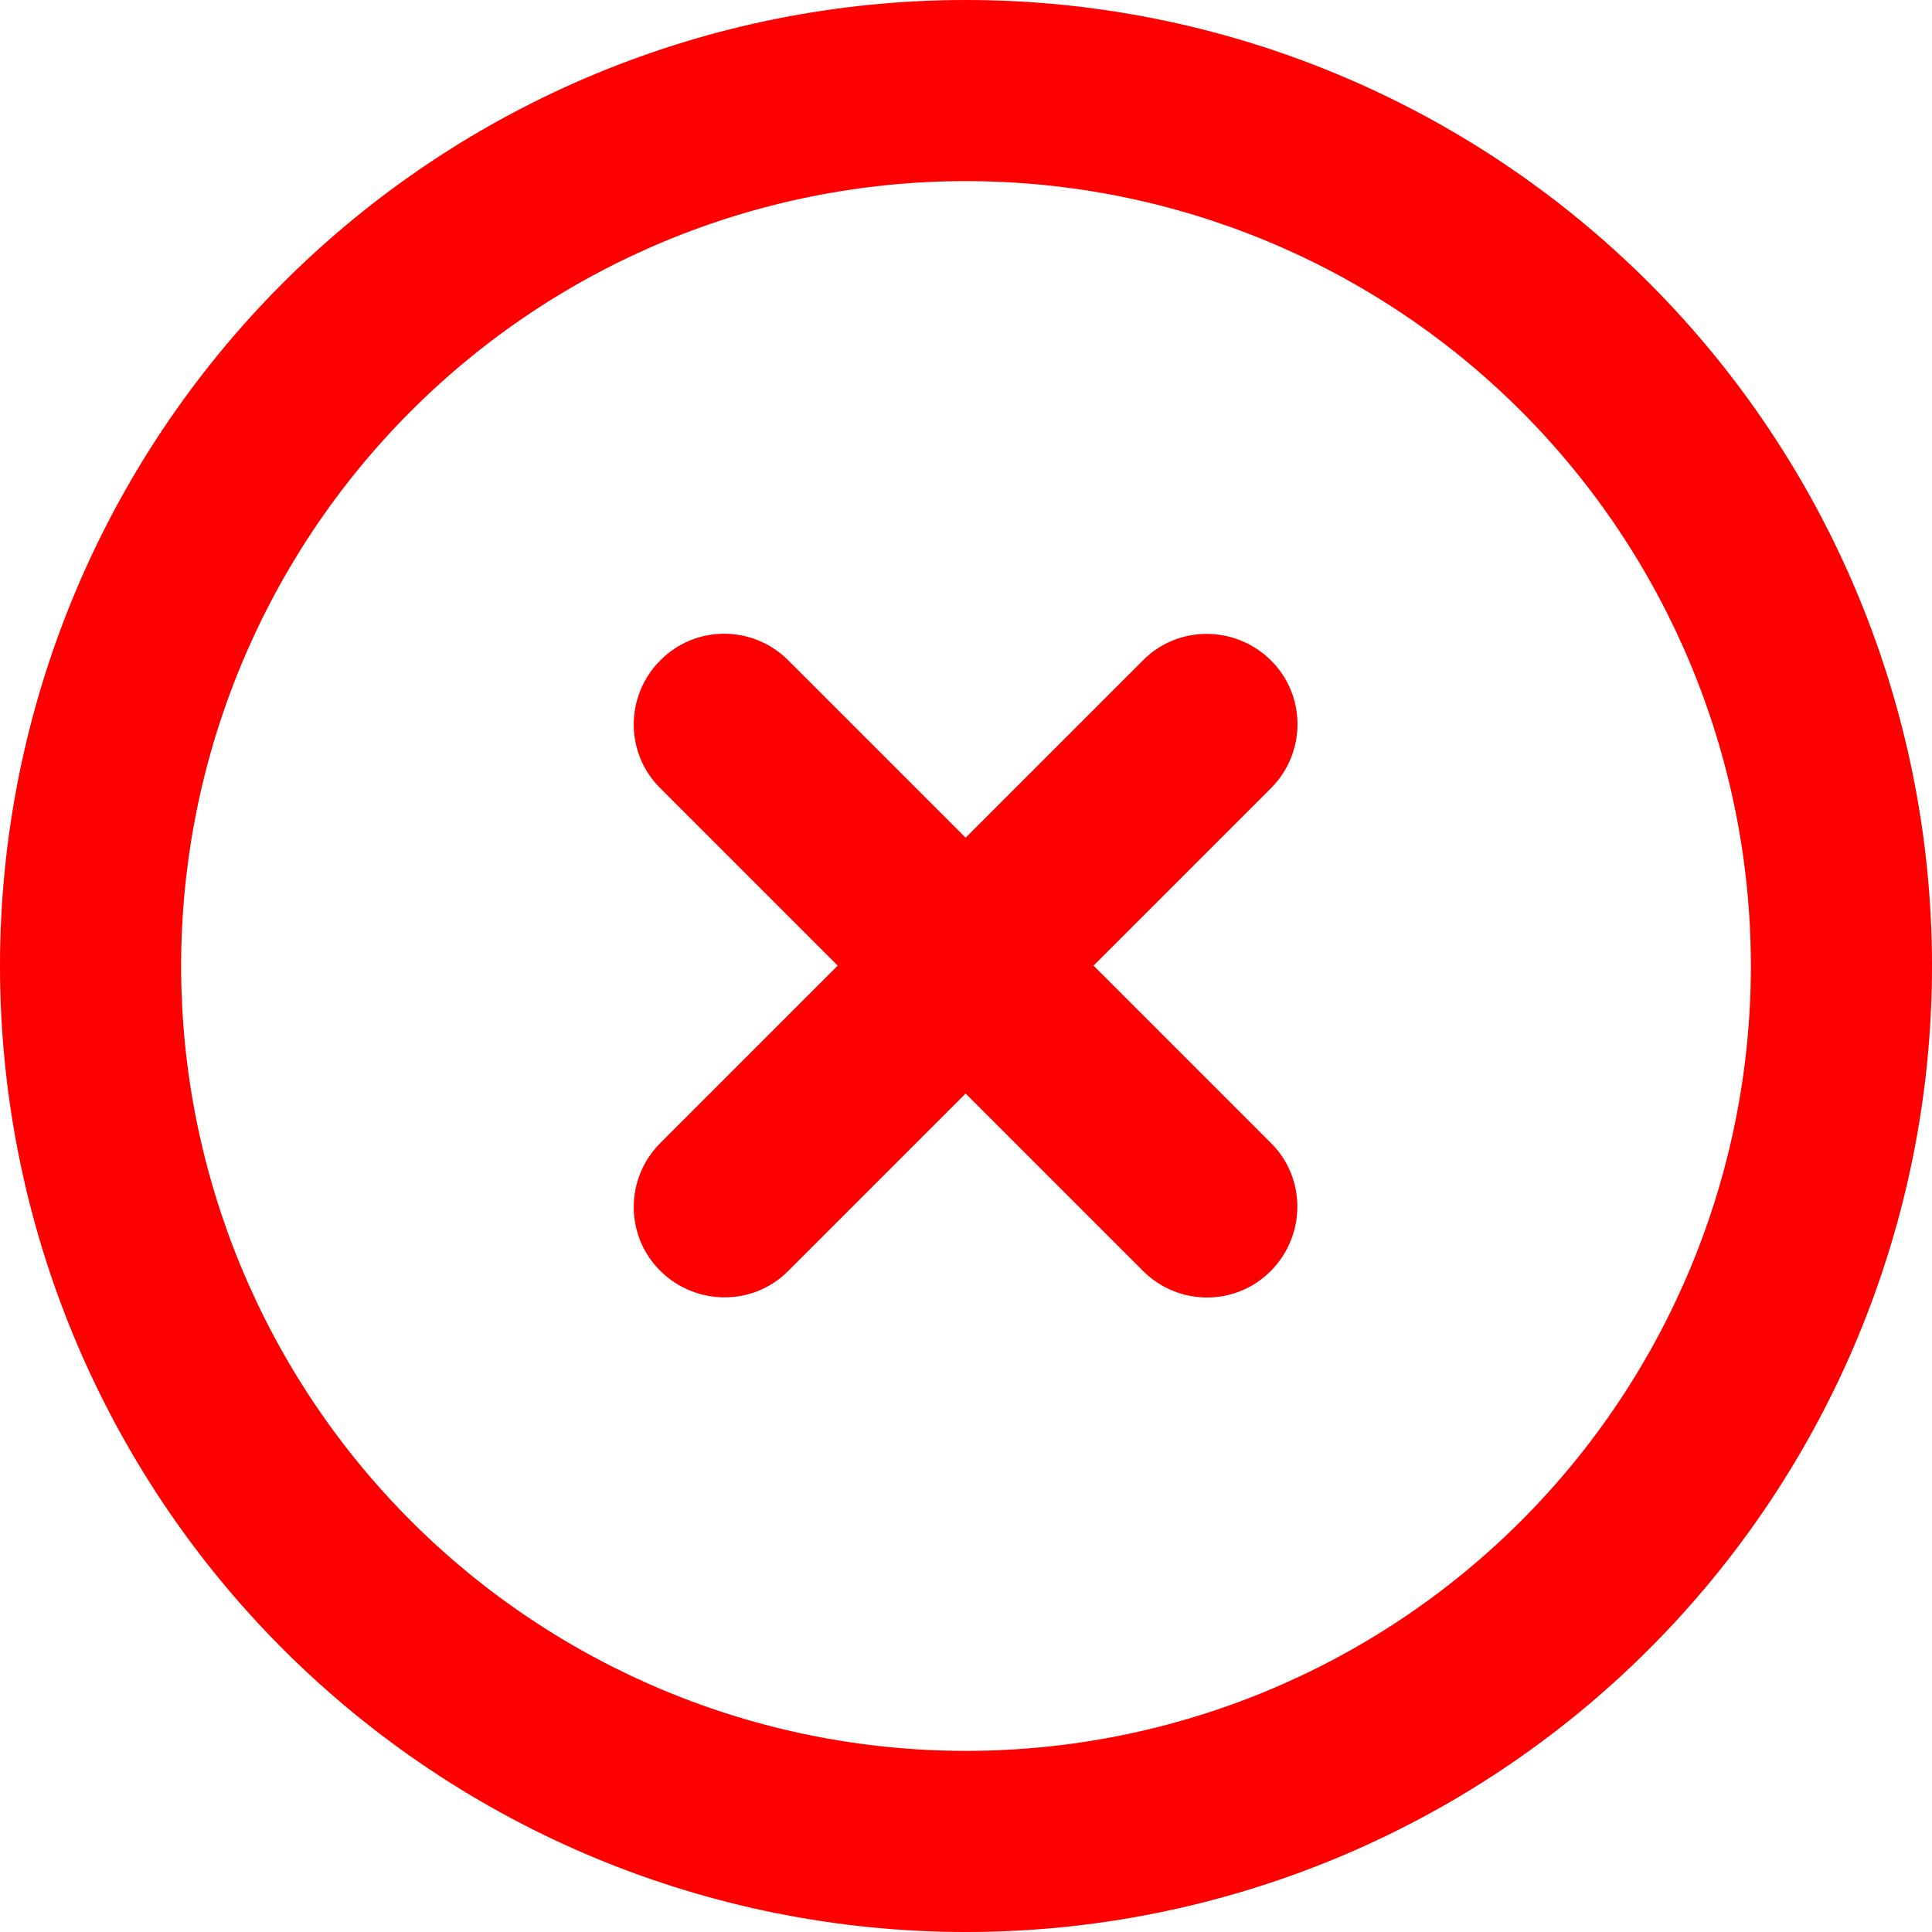 <svg width="298" height="298" viewBox="0 0 298 298" fill="none" xmlns="http://www.w3.org/2000/svg">
<g clip-path="url(#clip0_1_13)">
<path d="M149 27.938C181.108 27.938 211.9 40.692 234.604 63.396C257.308 86.1 270.062 116.892 270.062 149C270.062 181.108 257.308 211.9 234.604 234.604C211.9 257.308 181.108 270.062 149 270.062C116.892 270.062 86.1 257.308 63.396 234.604C40.692 211.9 27.938 181.108 27.938 149C27.938 116.892 40.692 86.1 63.396 63.396C86.1 40.692 116.892 27.938 149 27.938ZM149 298C188.517 298 226.416 282.302 254.359 254.359C282.302 226.416 298 188.517 298 149C298 109.483 282.302 71.584 254.359 43.641C226.416 15.698 188.517 0 149 0C109.483 0 71.584 15.698 43.641 43.641C15.698 71.584 0 109.483 0 149C0 188.517 15.698 226.416 43.641 254.359C71.584 282.302 109.483 298 149 298ZM101.855 101.855C96.384 107.327 96.384 116.173 101.855 121.586L129.211 148.942L101.855 176.297C96.384 181.768 96.384 190.615 101.855 196.028C107.327 201.441 116.173 201.499 121.586 196.028L148.942 168.673L176.297 196.028C181.768 201.499 190.615 201.499 196.028 196.028C201.441 190.557 201.499 181.71 196.028 176.297L168.673 148.942L196.028 121.586C201.499 116.115 201.499 107.268 196.028 101.855C190.557 96.443 181.71 96.384 176.297 101.855L148.942 129.211L121.586 101.855C116.115 96.384 107.268 96.384 101.855 101.855Z" fill="#FF0000"/>
</g>
<defs>
<clipPath id="clip0_1_13">
<rect width="298" height="298" fill="white"/>
</clipPath>
</defs>
</svg>
